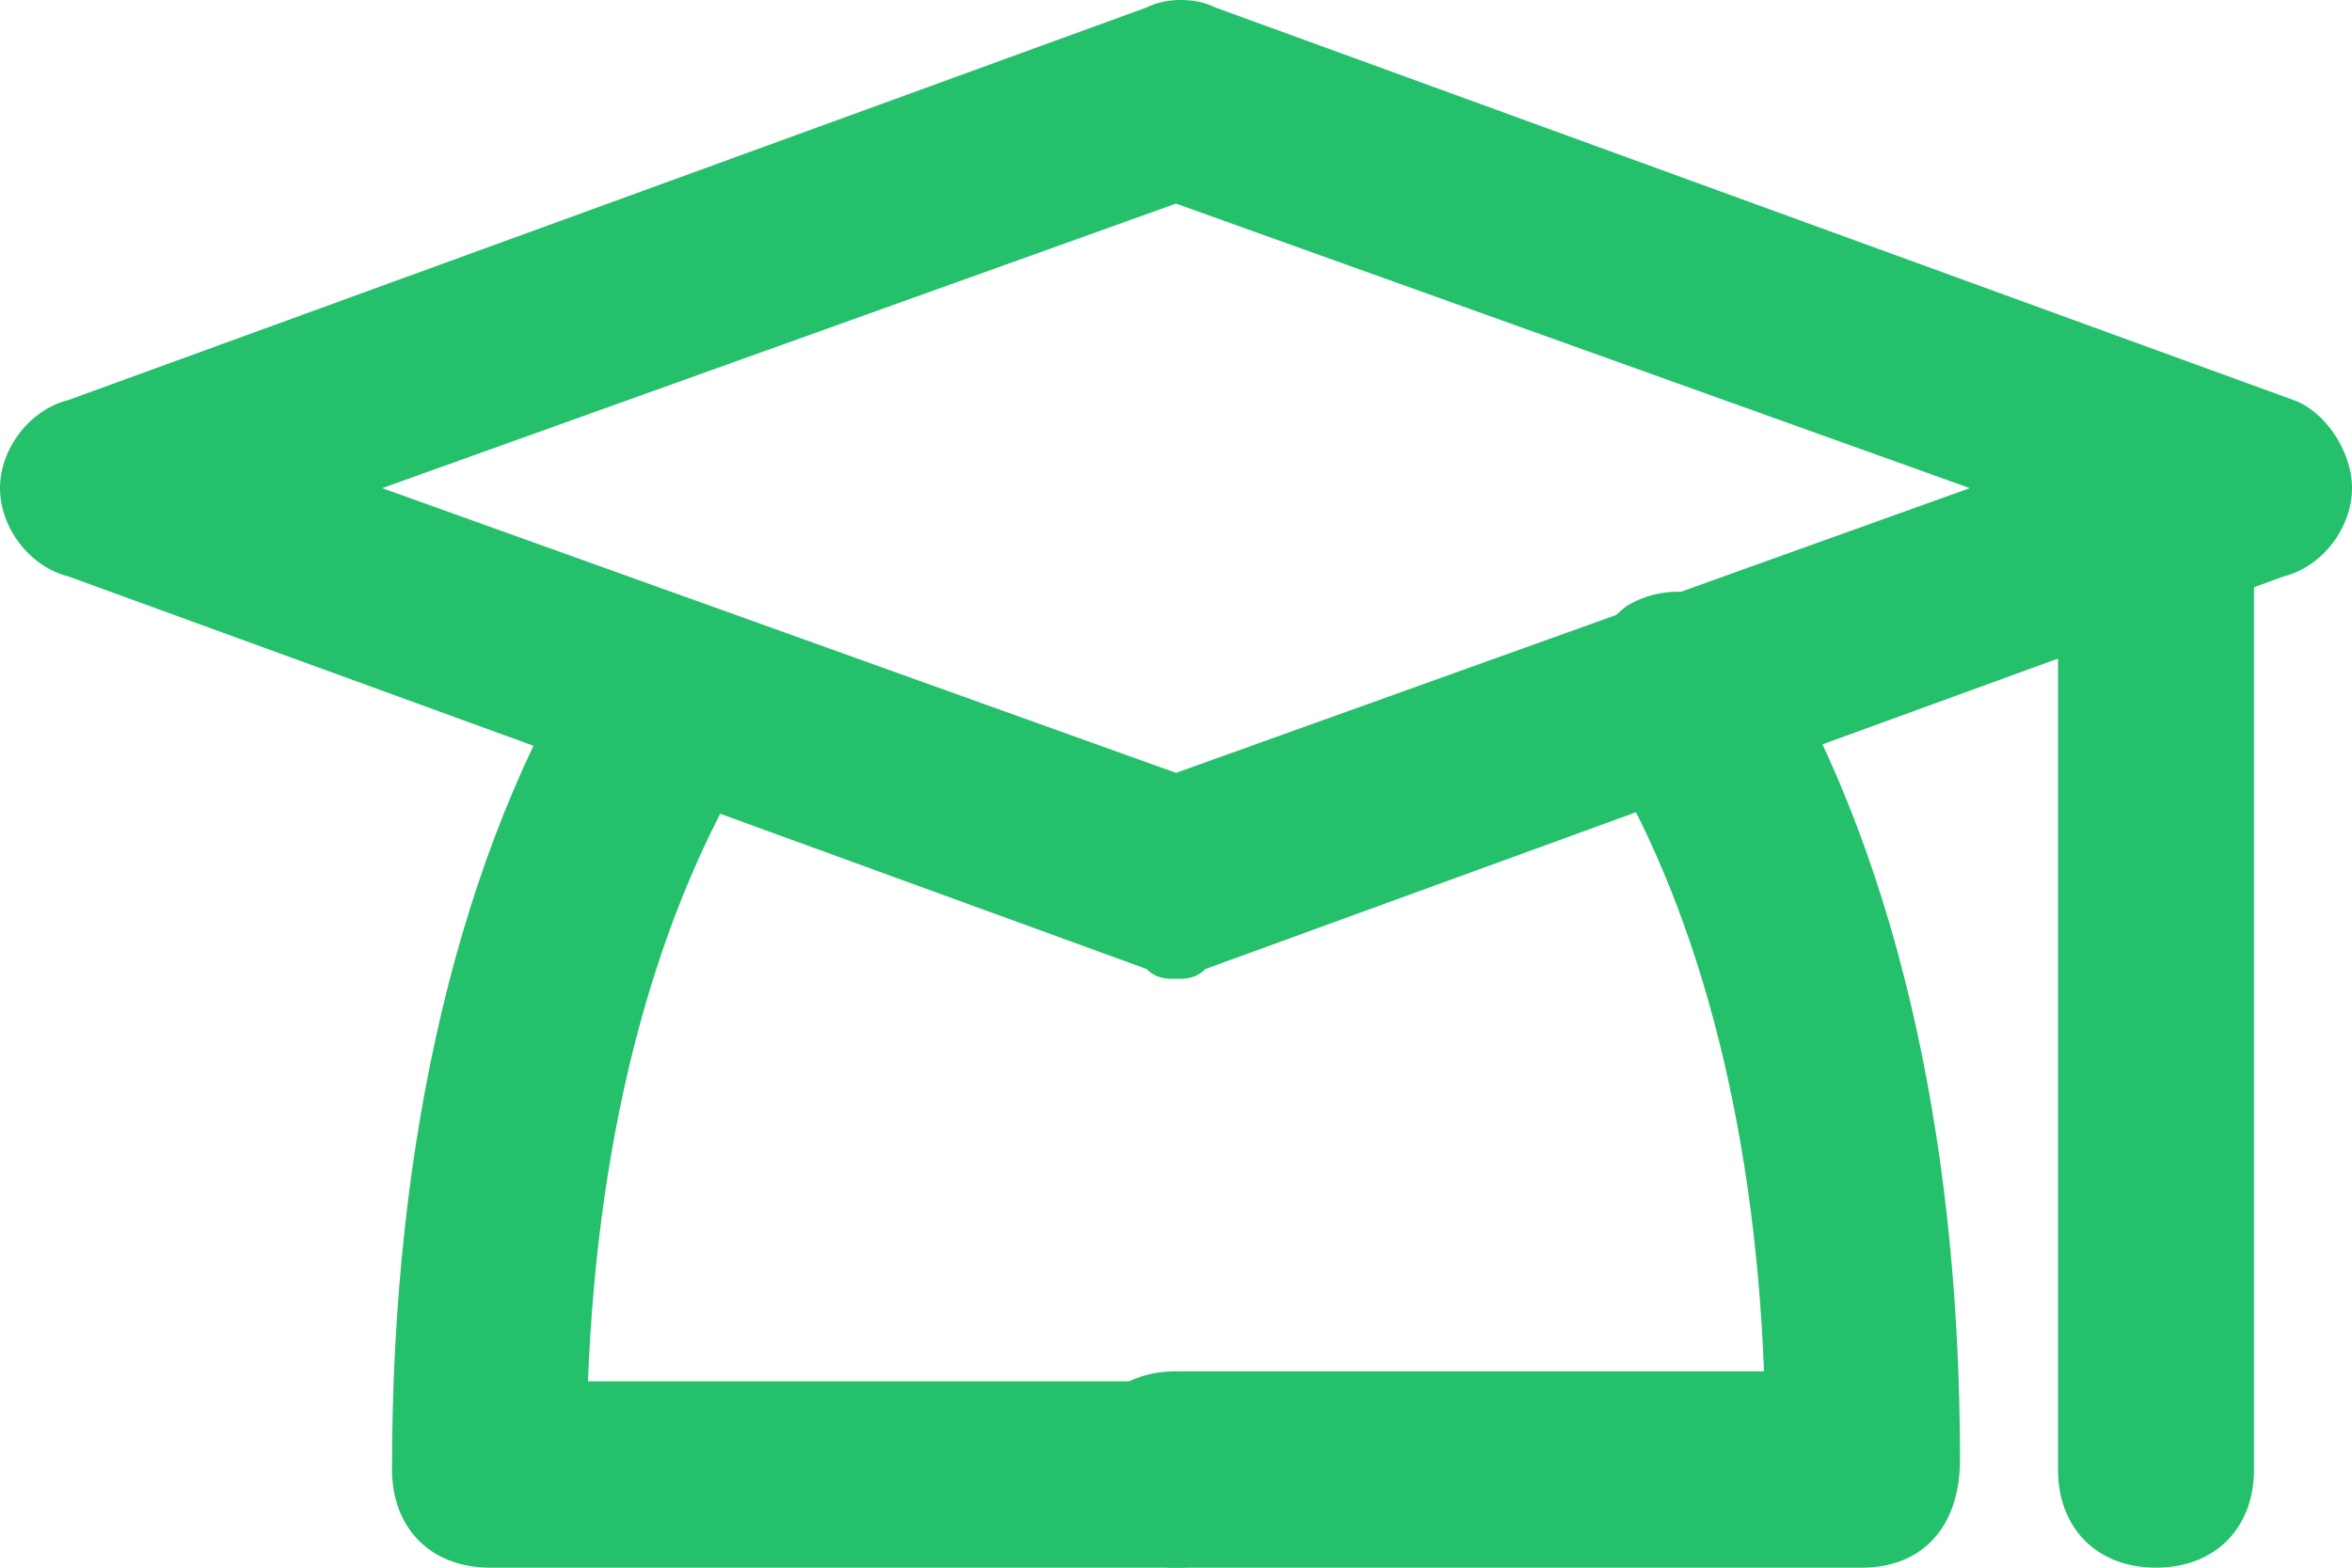 <svg width="12" height="8" viewBox="0 0 12 8" fill="none" xmlns="http://www.w3.org/2000/svg">
<path d="M6 4.995C5.95 4.995 5.9 4.995 5.85 4.945L0.35 2.942C0.15 2.892 0 2.692 0 2.491C0 2.291 0.15 2.091 0.35 2.041L5.85 0.038C5.95 -0.013 6.1 -0.013 6.2 0.038L11.7 2.041C11.85 2.091 12 2.291 12 2.491C12 2.692 11.85 2.892 11.65 2.942L6.15 4.945C6.1 4.995 6.05 4.995 6 4.995ZM1.95 2.491L6 3.944L10.05 2.491L6 1.039L1.95 2.491Z" fill="#25C06C"/>
<path d="M9.5 8H6C5.7 8 5.5 7.8 5.5 7.499C5.5 7.199 5.7 6.998 6 6.998H9C8.95 5.696 8.65 4.595 8.15 3.793C8 3.543 8.1 3.243 8.3 3.092C8.55 2.942 8.85 3.042 9 3.243C9.65 4.294 10 5.746 10 7.449C10 7.8 9.8 8 9.5 8Z" fill="#25C06C"/>
<path d="M6 8H2.5C2.2 8 2 7.8 2 7.499C2 5.797 2.35 4.344 3 3.293C3.15 3.042 3.45 2.992 3.7 3.142C3.95 3.293 4 3.593 3.85 3.844C3.35 4.645 3.05 5.746 3 7.049H6C6.3 7.049 6.5 7.249 6.5 7.549C6.5 7.85 6.3 8 6 8ZM11 8C10.7 8 10.5 7.8 10.5 7.499V2.491C10.5 2.191 10.7 1.991 11 1.991C11.3 1.991 11.5 2.191 11.5 2.491V7.499C11.5 7.8 11.3 8 11 8Z" fill="#25C06C"/>
</svg>
